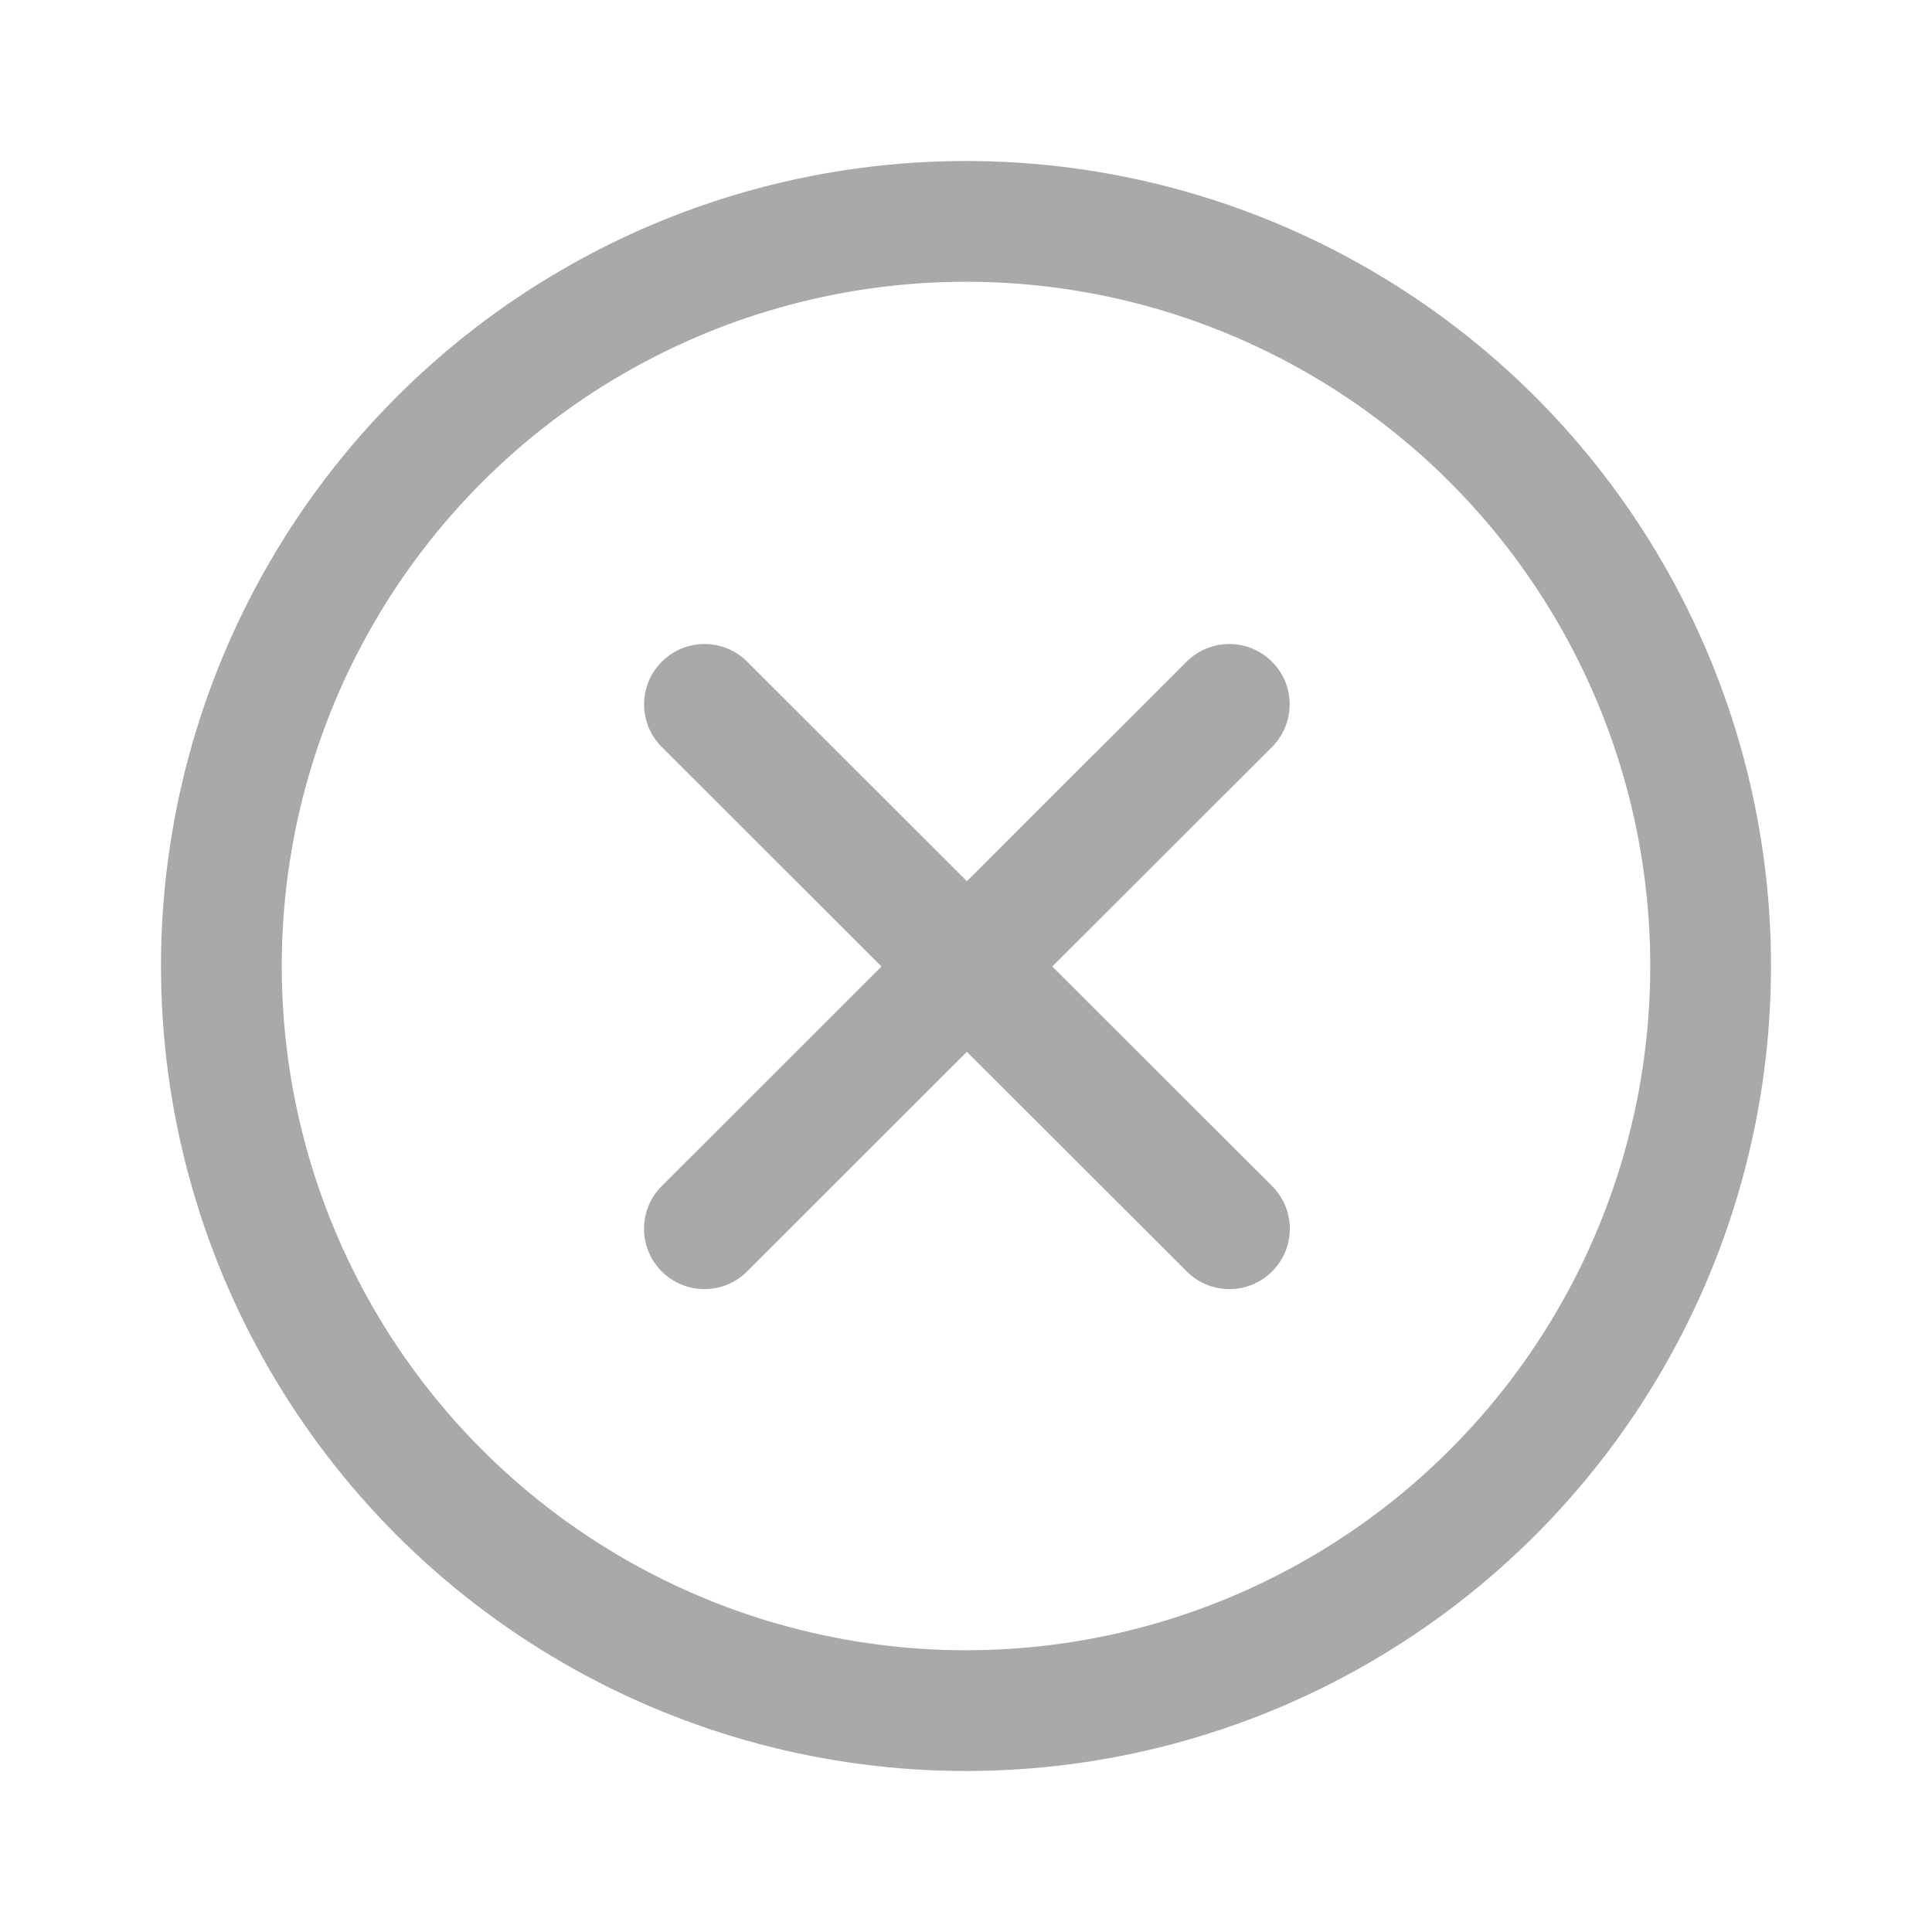 <svg xmlns="http://www.w3.org/2000/svg" width="24" height="24" viewBox="0 0 24 24" fill="none">
  <circle cx="12" cy="12" r="9.25" stroke="#A9A9A9" stroke-width="1.5"/>
  <path fill-rule="evenodd" clip-rule="evenodd" d="M15.801 9.28C16.094 8.987 16.094 8.512 15.801 8.22C15.508 7.927 15.033 7.927 14.74 8.22L12.011 10.946L9.282 8.22C8.989 7.927 8.514 7.927 8.221 8.22C7.928 8.512 7.928 8.987 8.221 9.28L10.95 12.006L8.22 14.734C7.927 15.027 7.927 15.501 8.22 15.794C8.513 16.087 8.988 16.087 9.281 15.794L12.011 13.066L14.742 15.794C15.034 16.087 15.51 16.087 15.803 15.794C16.096 15.501 16.096 15.027 15.803 14.734L13.072 12.006L15.801 9.28Z" fill="#A9A9A9"/>
</svg>